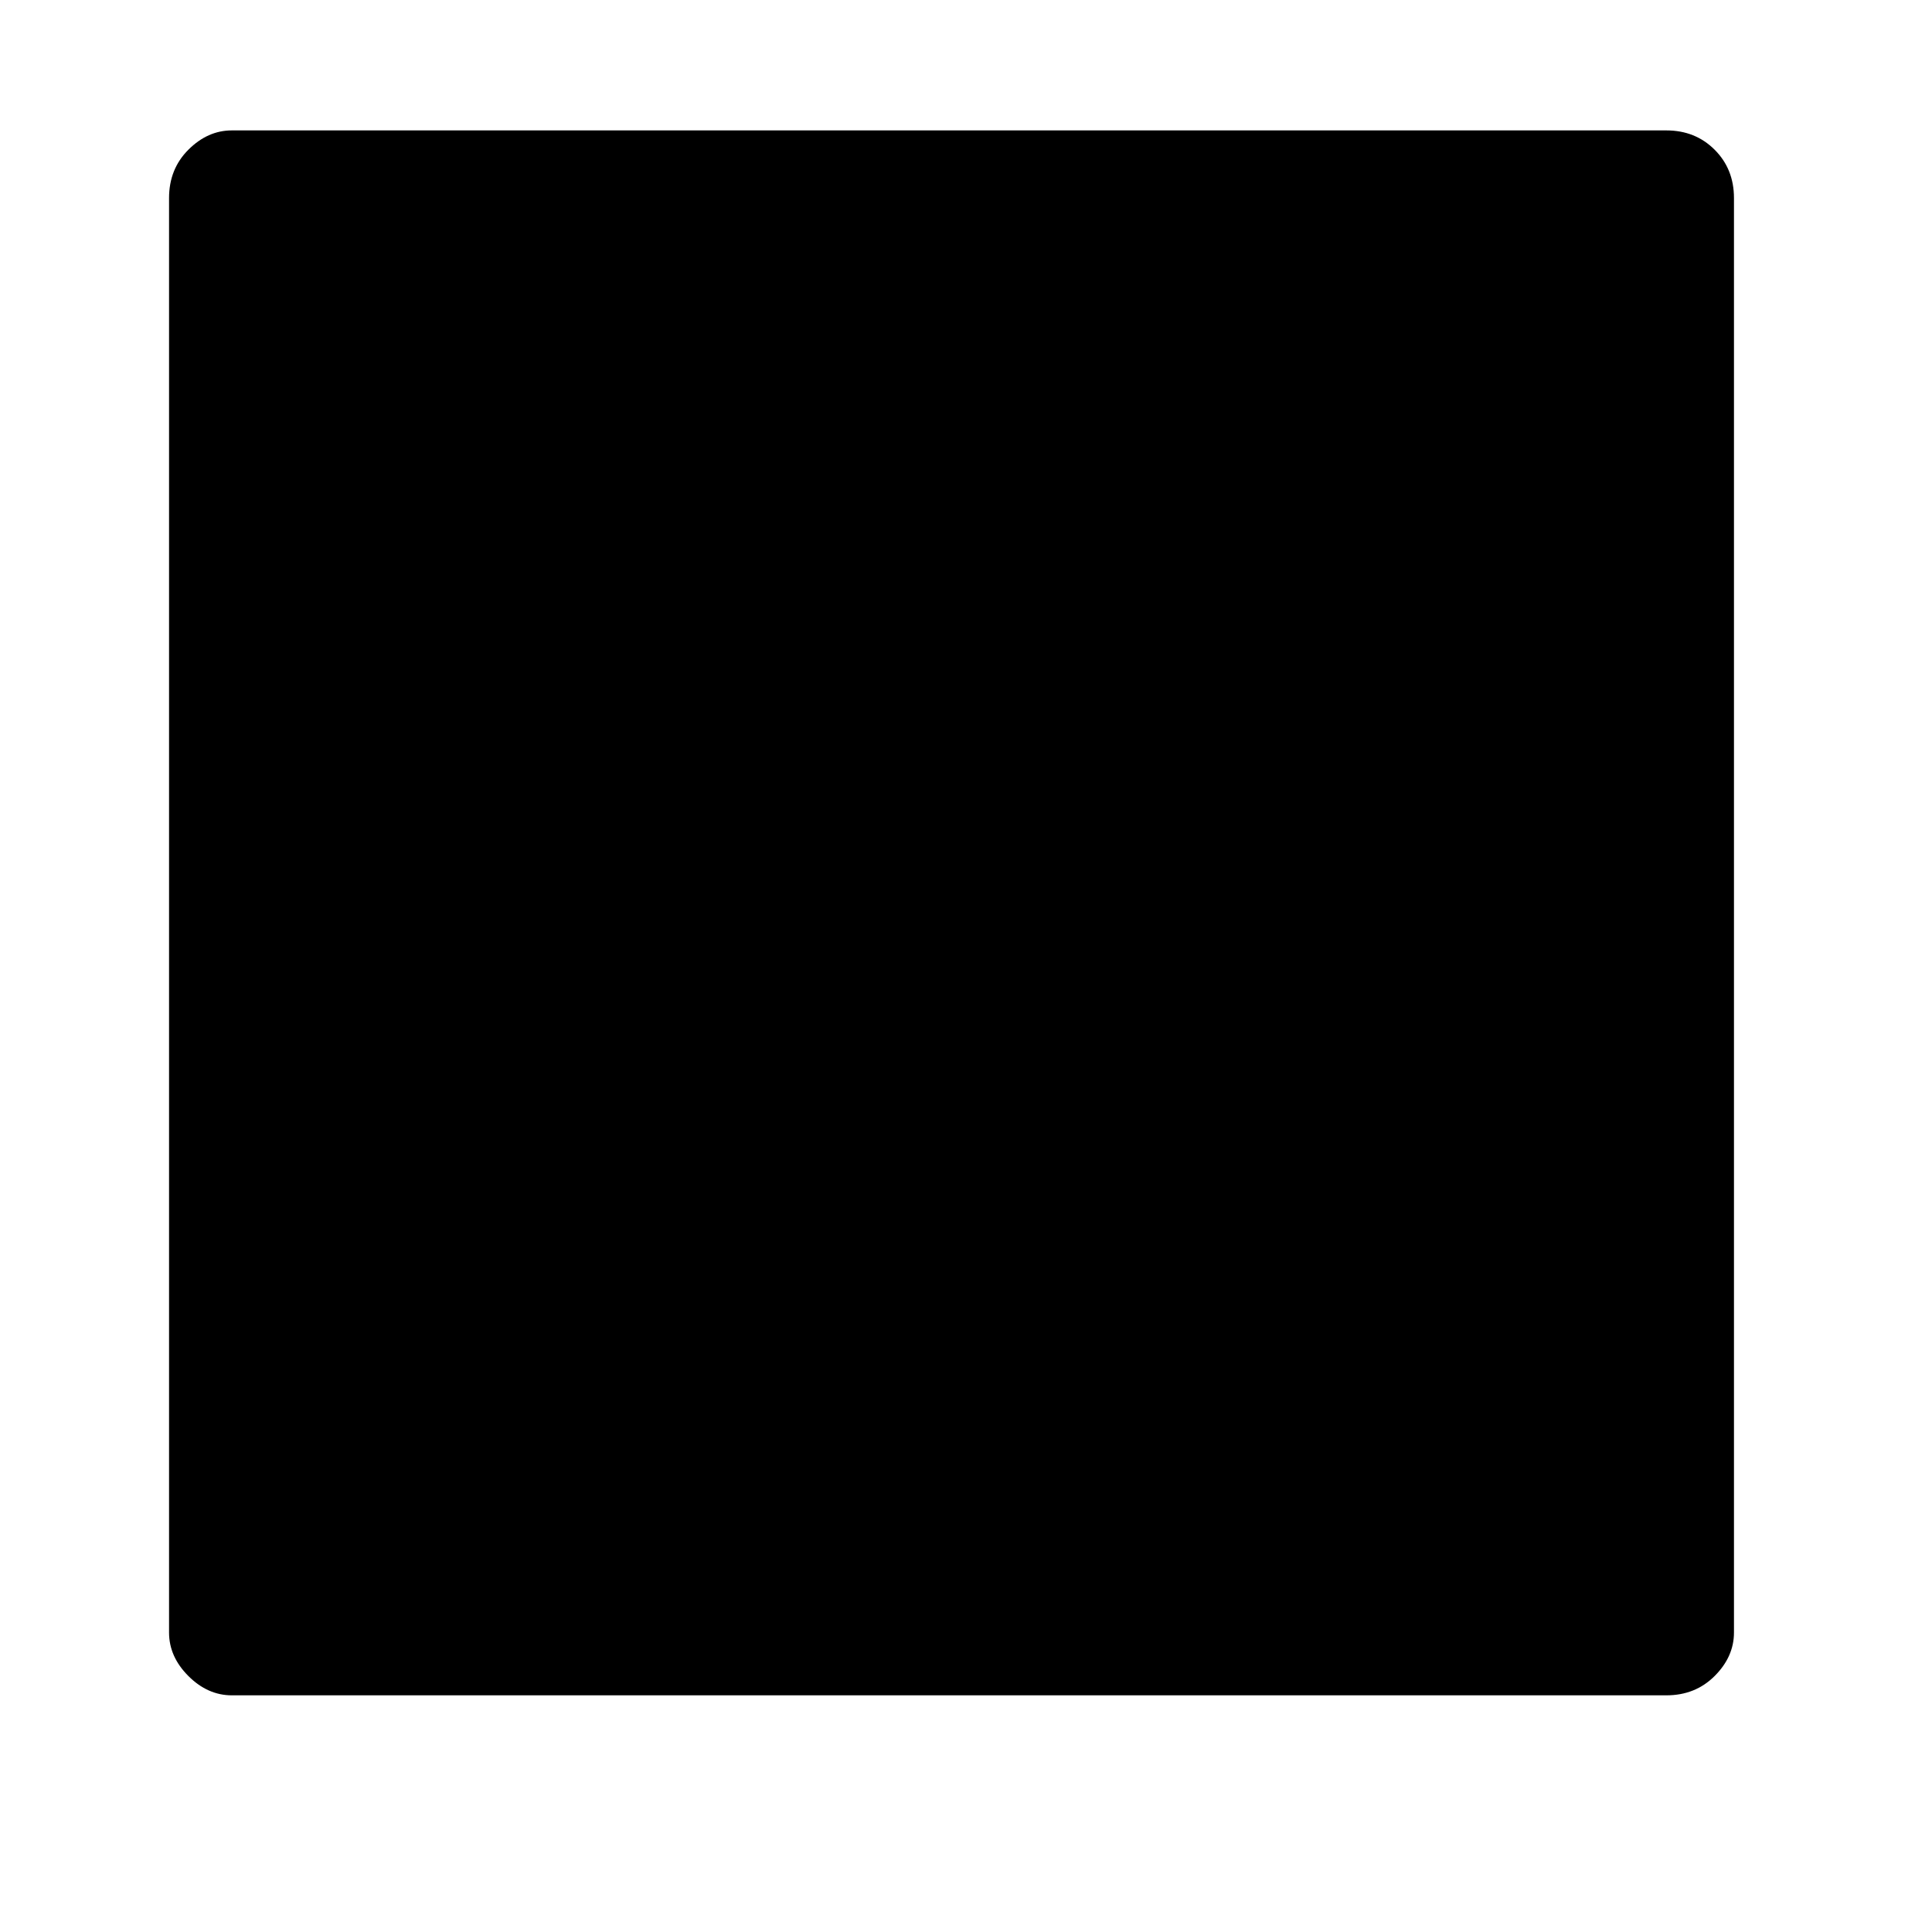 <?xml version="1.0"?><svg viewBox="0 0 40 40" xmlns="http://www.w3.org/2000/svg" height="40" width="40"><path d="m35.9 4.1v29.7q0 0.5-0.4 0.9t-1 0.4h-29.7q-0.5 0-0.9-0.4t-0.4-0.9v-29.7q0-0.6 0.4-1t0.9-0.4h29.7q0.6 0 1 0.4t0.4 1z"></path></svg>